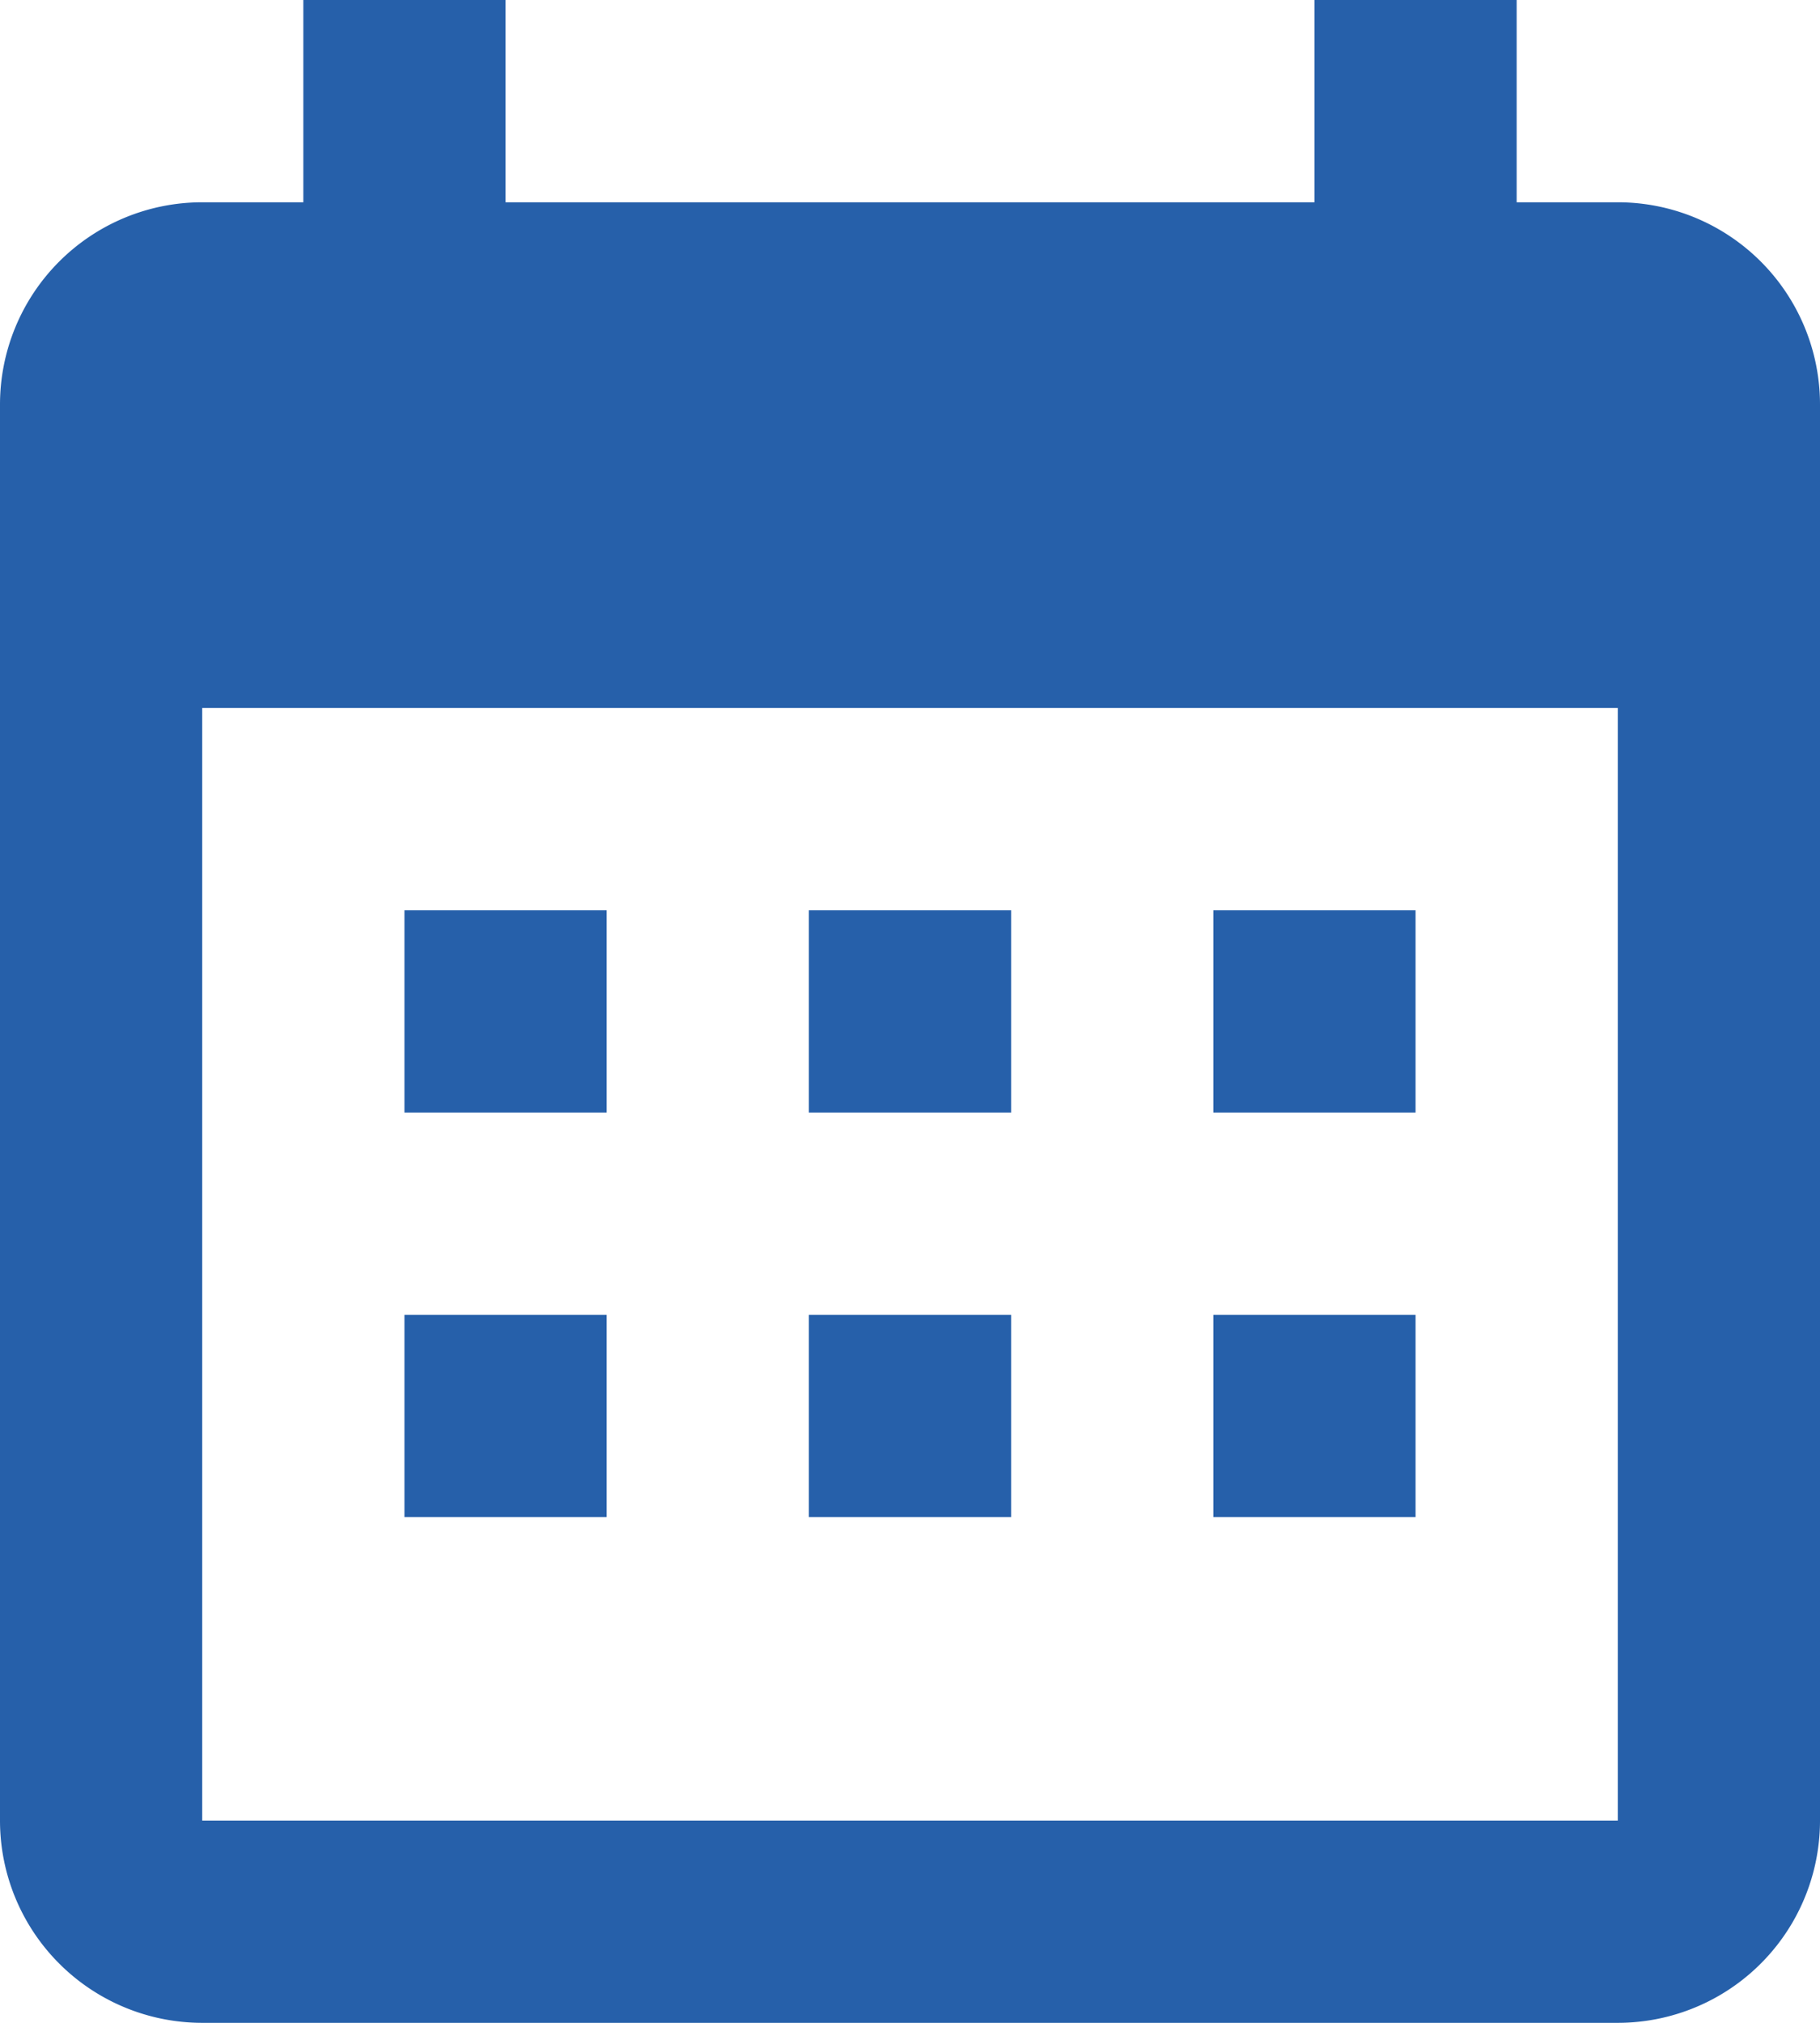 <svg xmlns="http://www.w3.org/2000/svg" viewBox="0 0 18 20"><g id="Calque_2" data-name="Calque 2"><g id="timetable_2" data-name="timetable 2"><path d="M16,2H15V0H13V2H5V0H3V2H2A2,2,0,0,0,0,4V18a2,2,0,0,0,2,2H16a2,2,0,0,0,2-2V4A2,2,0,0,0,16,2Zm0,16H2V7H16Z" style="fill:#2660aa"/><rect x="4" y="9" width="2" height="2" style="fill:#2660aa"/><rect x="4" y="13" width="2" height="2" style="fill:#2660aa"/><rect x="8" y="13" width="2" height="2" style="fill:#2660aa"/><rect x="12" y="13" width="2" height="2" style="fill:#2660aa"/><rect x="8" y="9" width="2" height="2" style="fill:#2660aa"/><rect x="12" y="9" width="2" height="2" style="fill:#2660aa"/></g></g></svg>